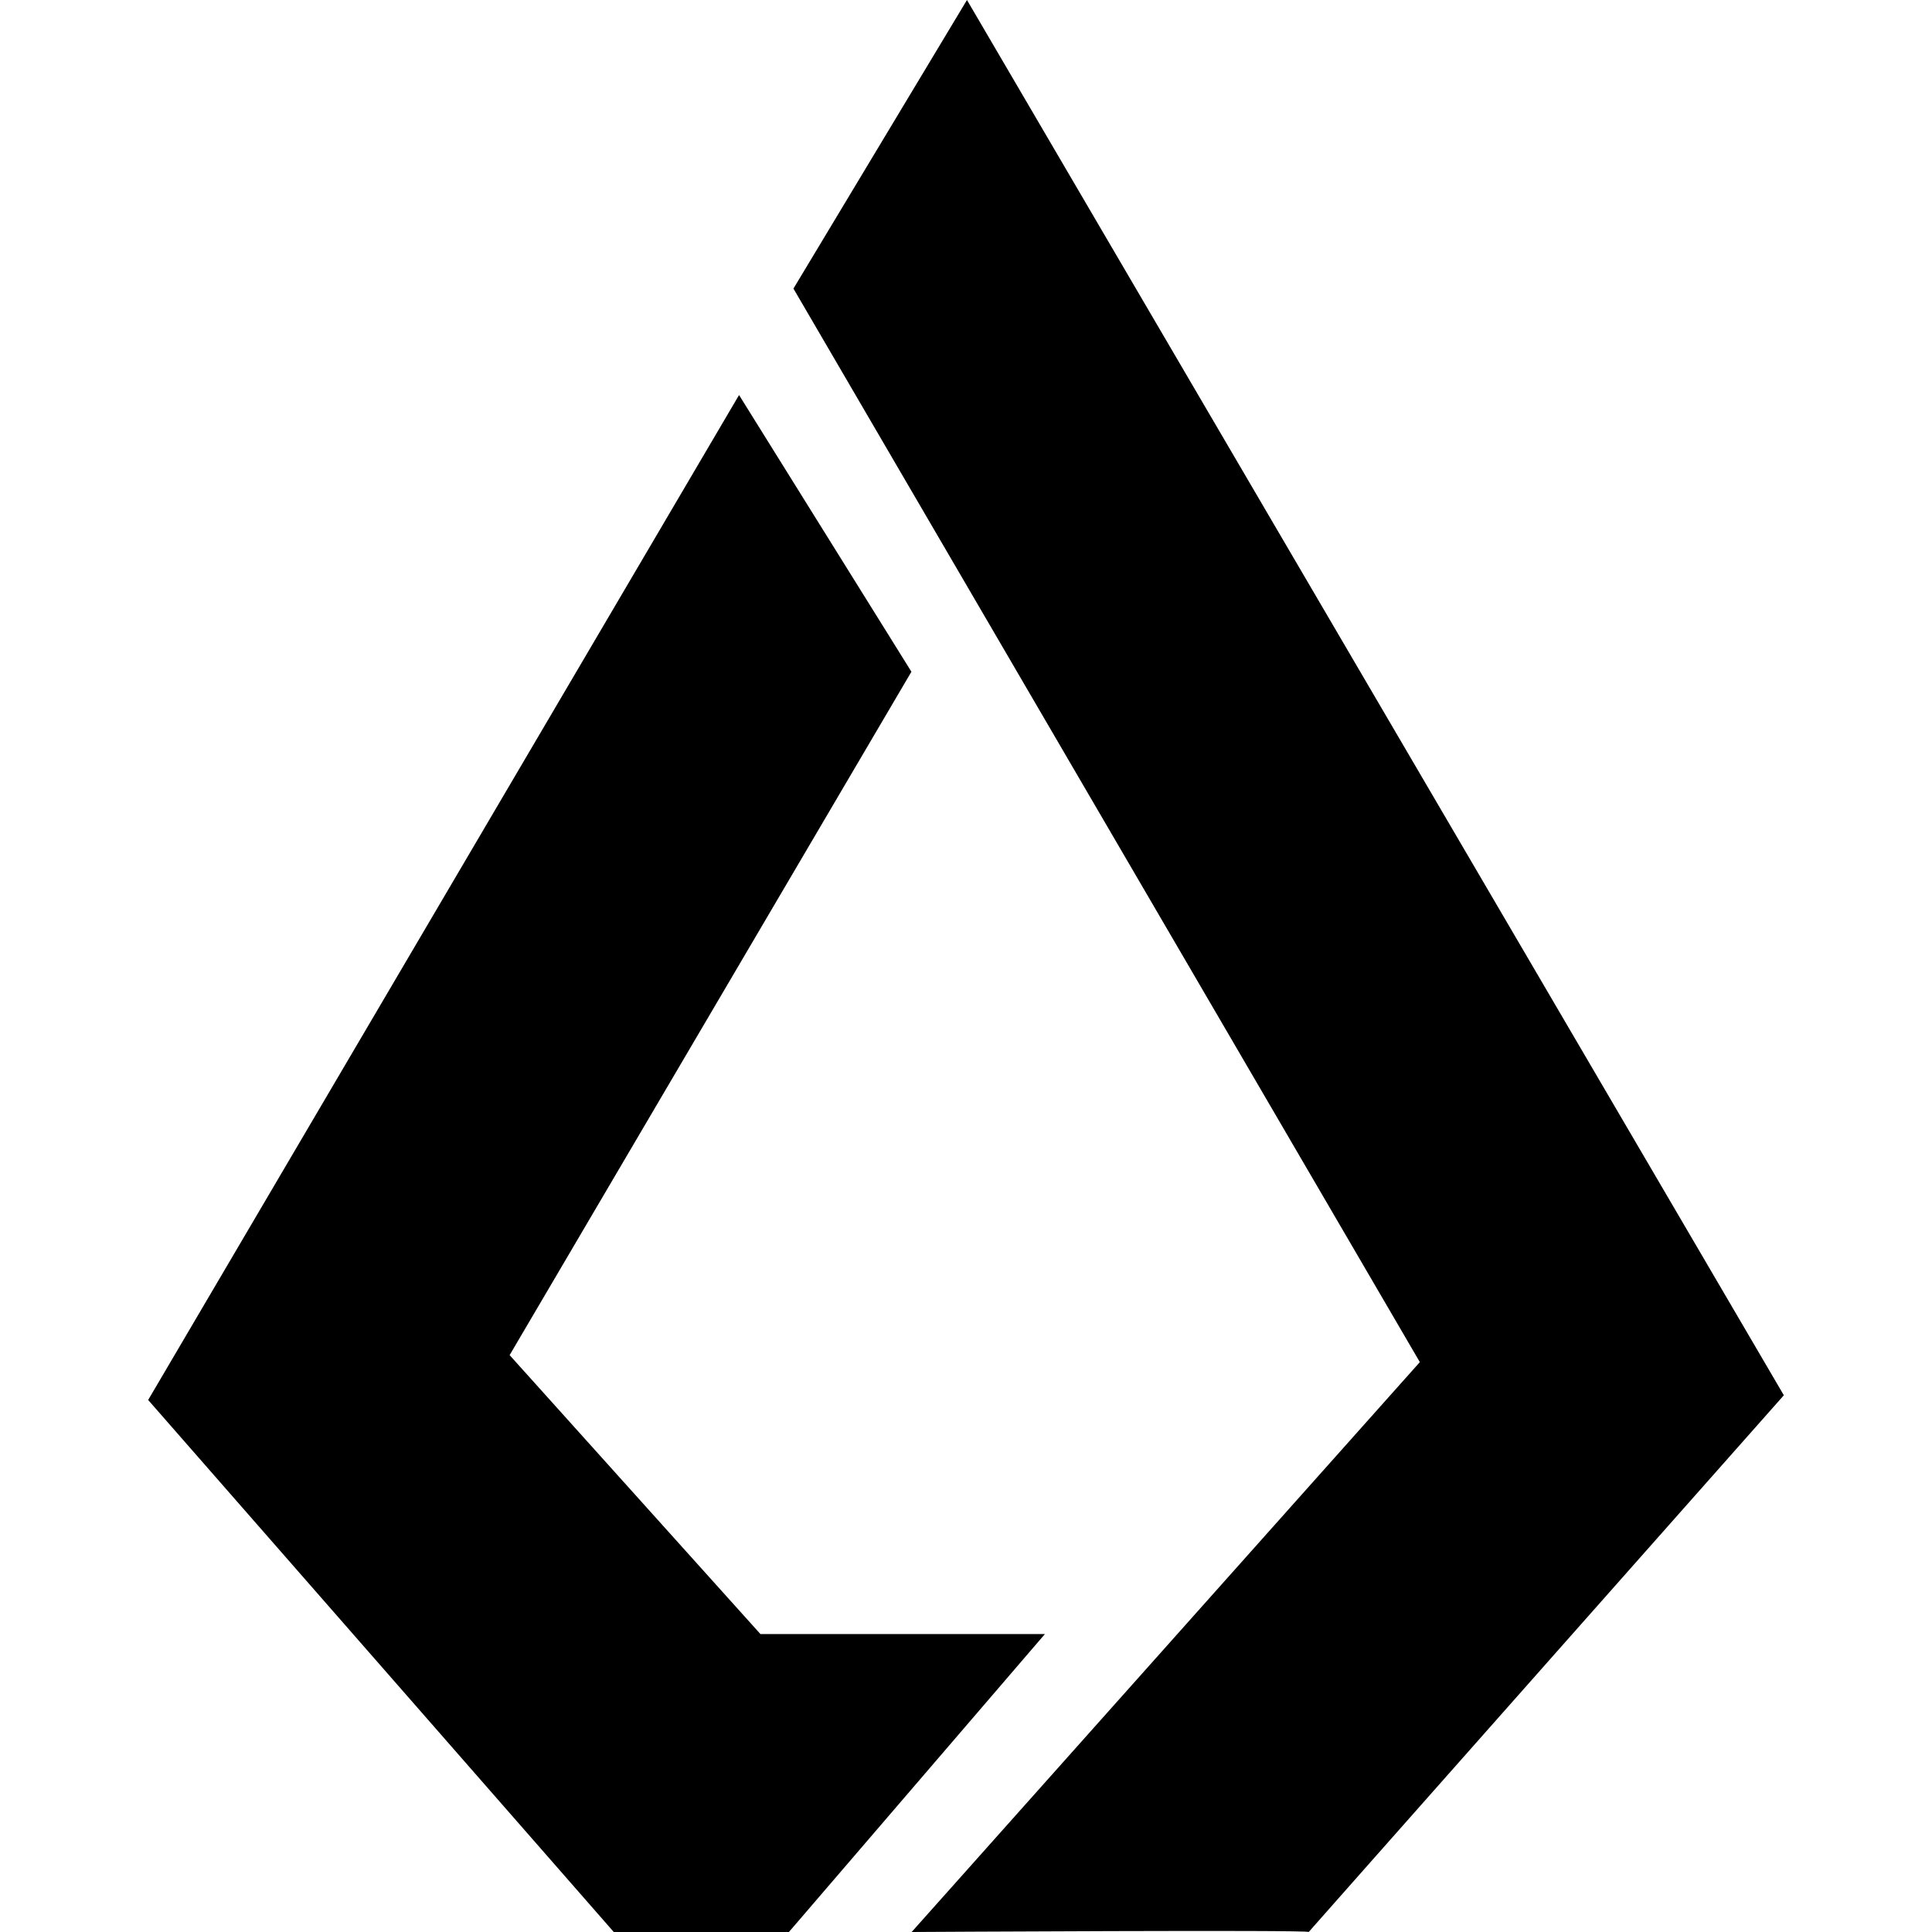<!-- Generated by IcoMoon.io -->
<svg version="1.1" xmlns="http://www.w3.org/2000/svg" viewBox="0 0 32 32">
<title>lsk</title>
<path d="M16.016 0l-2.874 4.78 10.375 17.781-8.417 9.439s6.616-0.039 6.577 0 7.869-8.89 7.869-8.89zM12.241 6.543l-9.787 16.645 7.712 8.812h2.901l4.24-4.935h-4.712l-4.154-4.62 6.655-11.319z"></path>
</svg>
